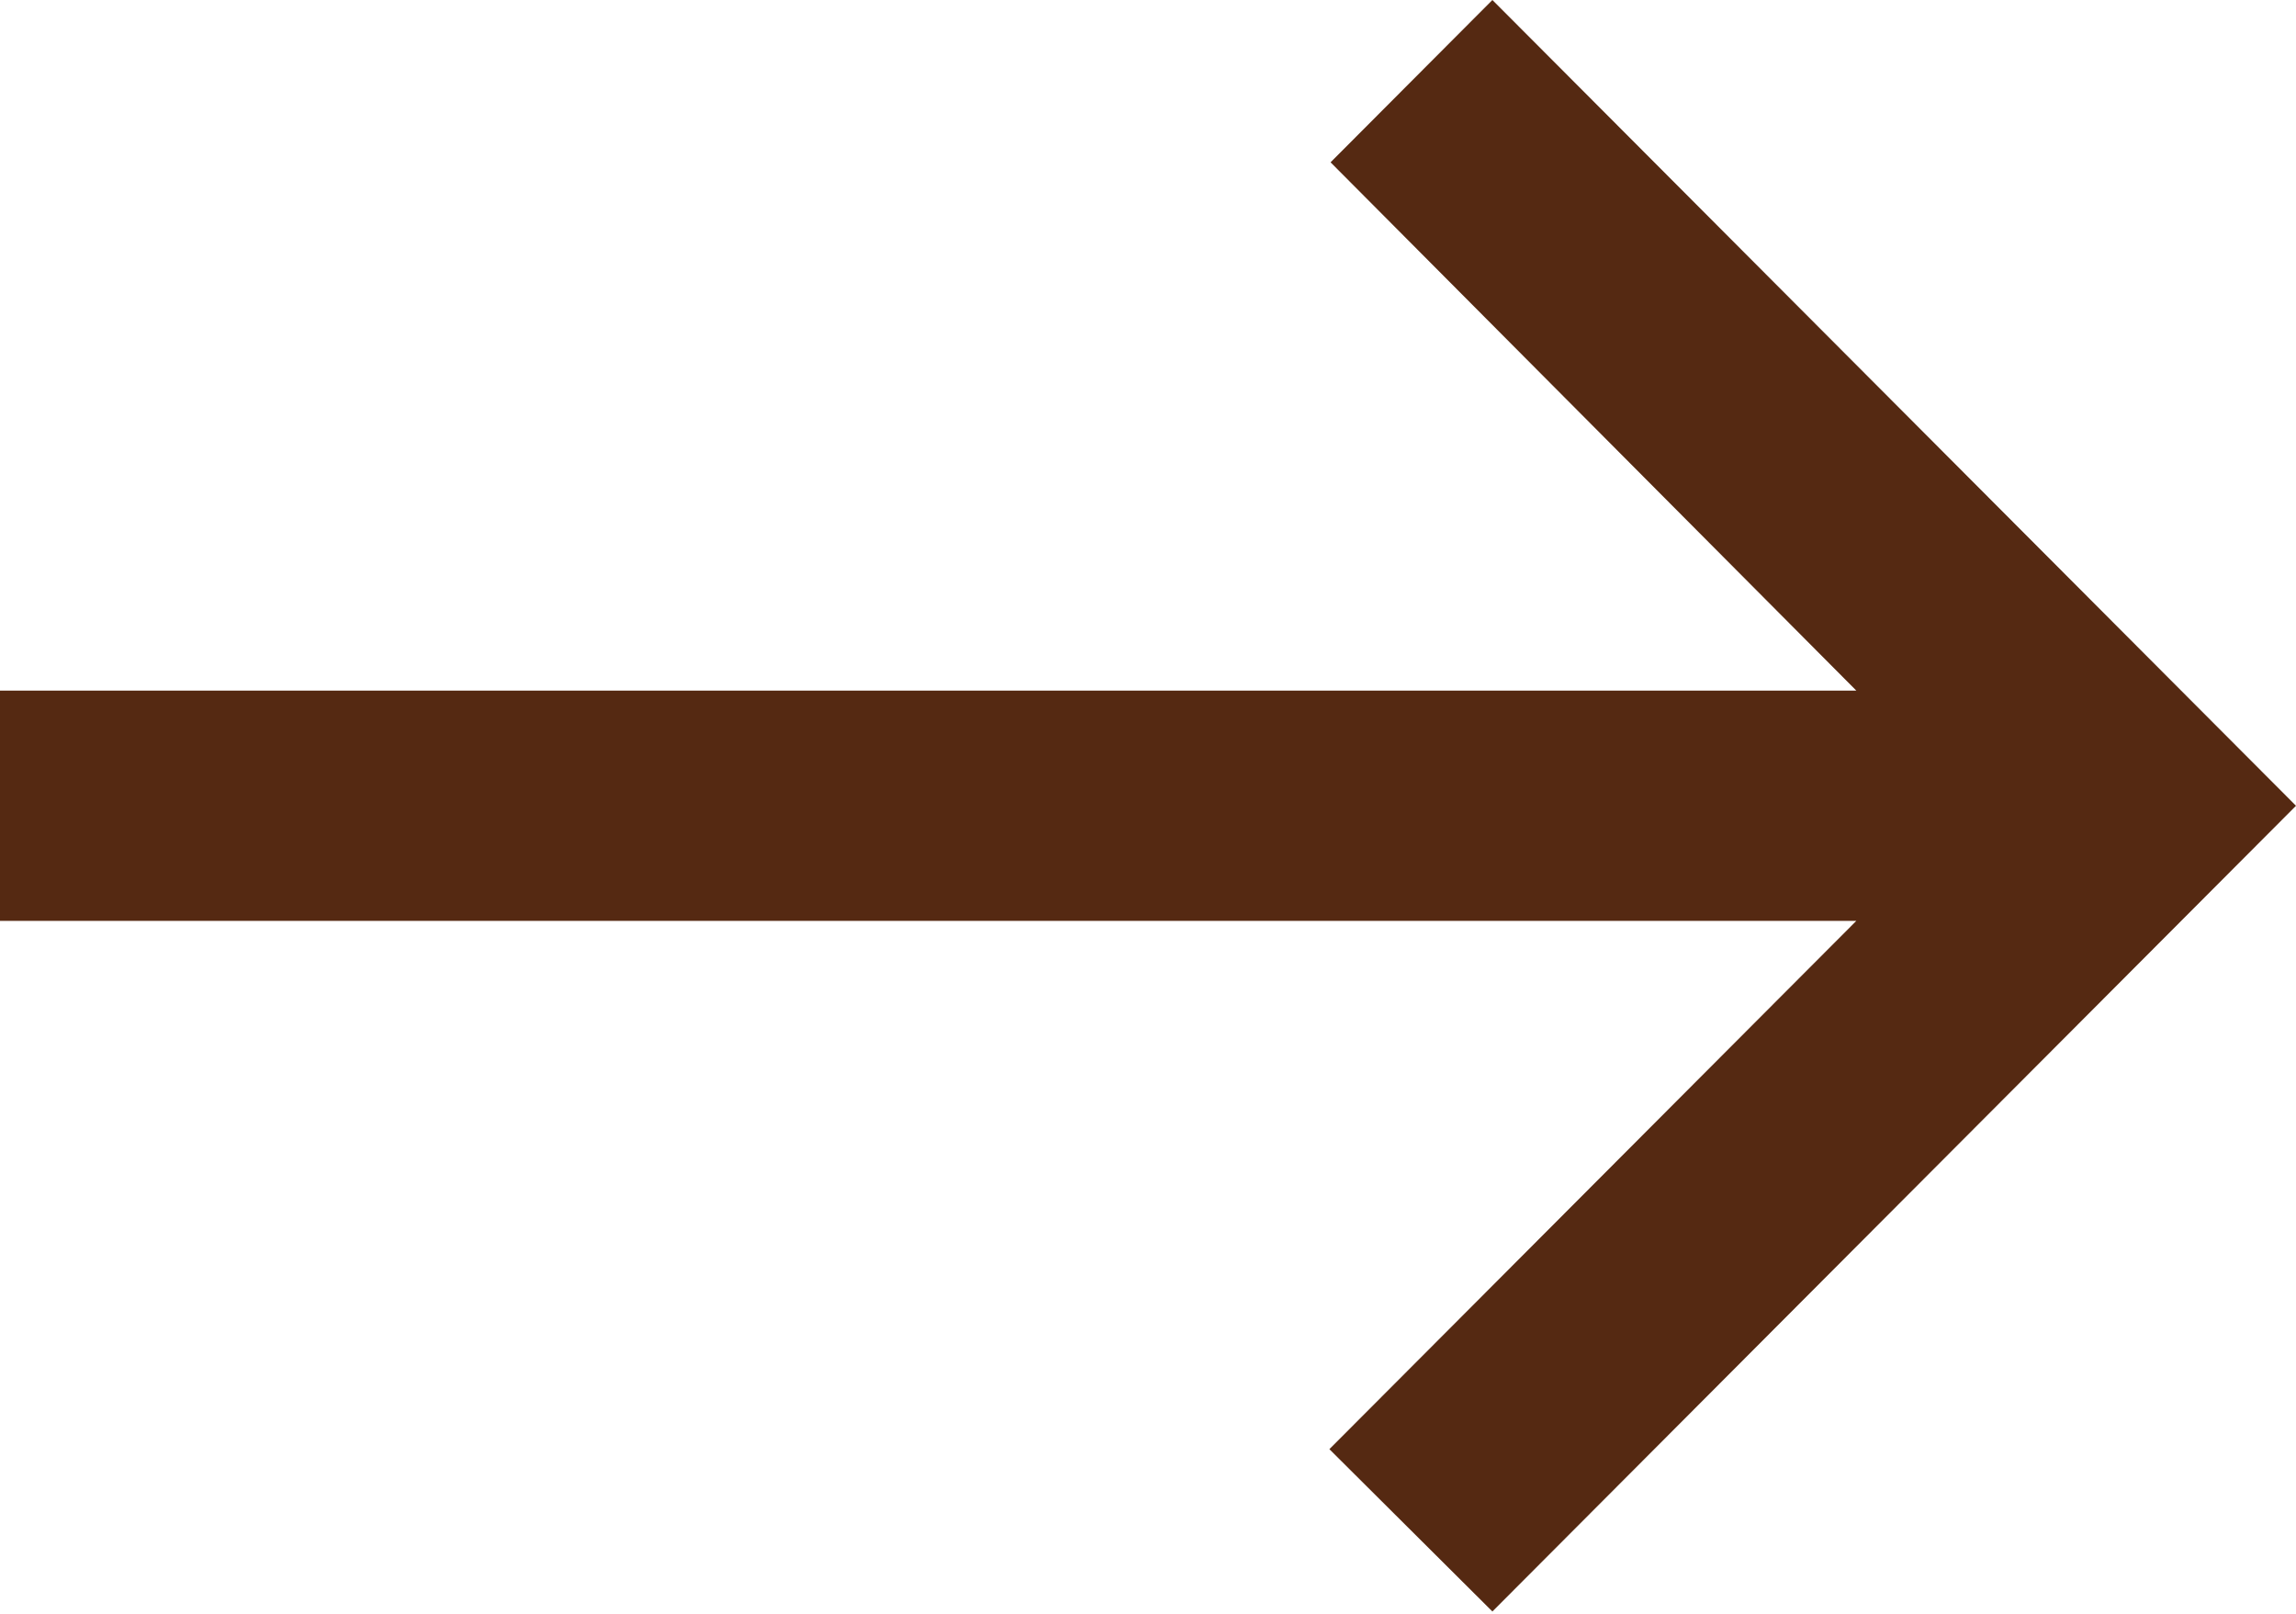 <svg width="37" height="26" viewBox="0 0 37 26" fill="none" xmlns="http://www.w3.org/2000/svg">
<path d="M24.05 0L21.442 2.615L29.915 11.127H0V14.836H29.915L21.423 23.348L24.05 25.963L37 12.982L24.05 0Z" fill="#552912"/>
</svg>

